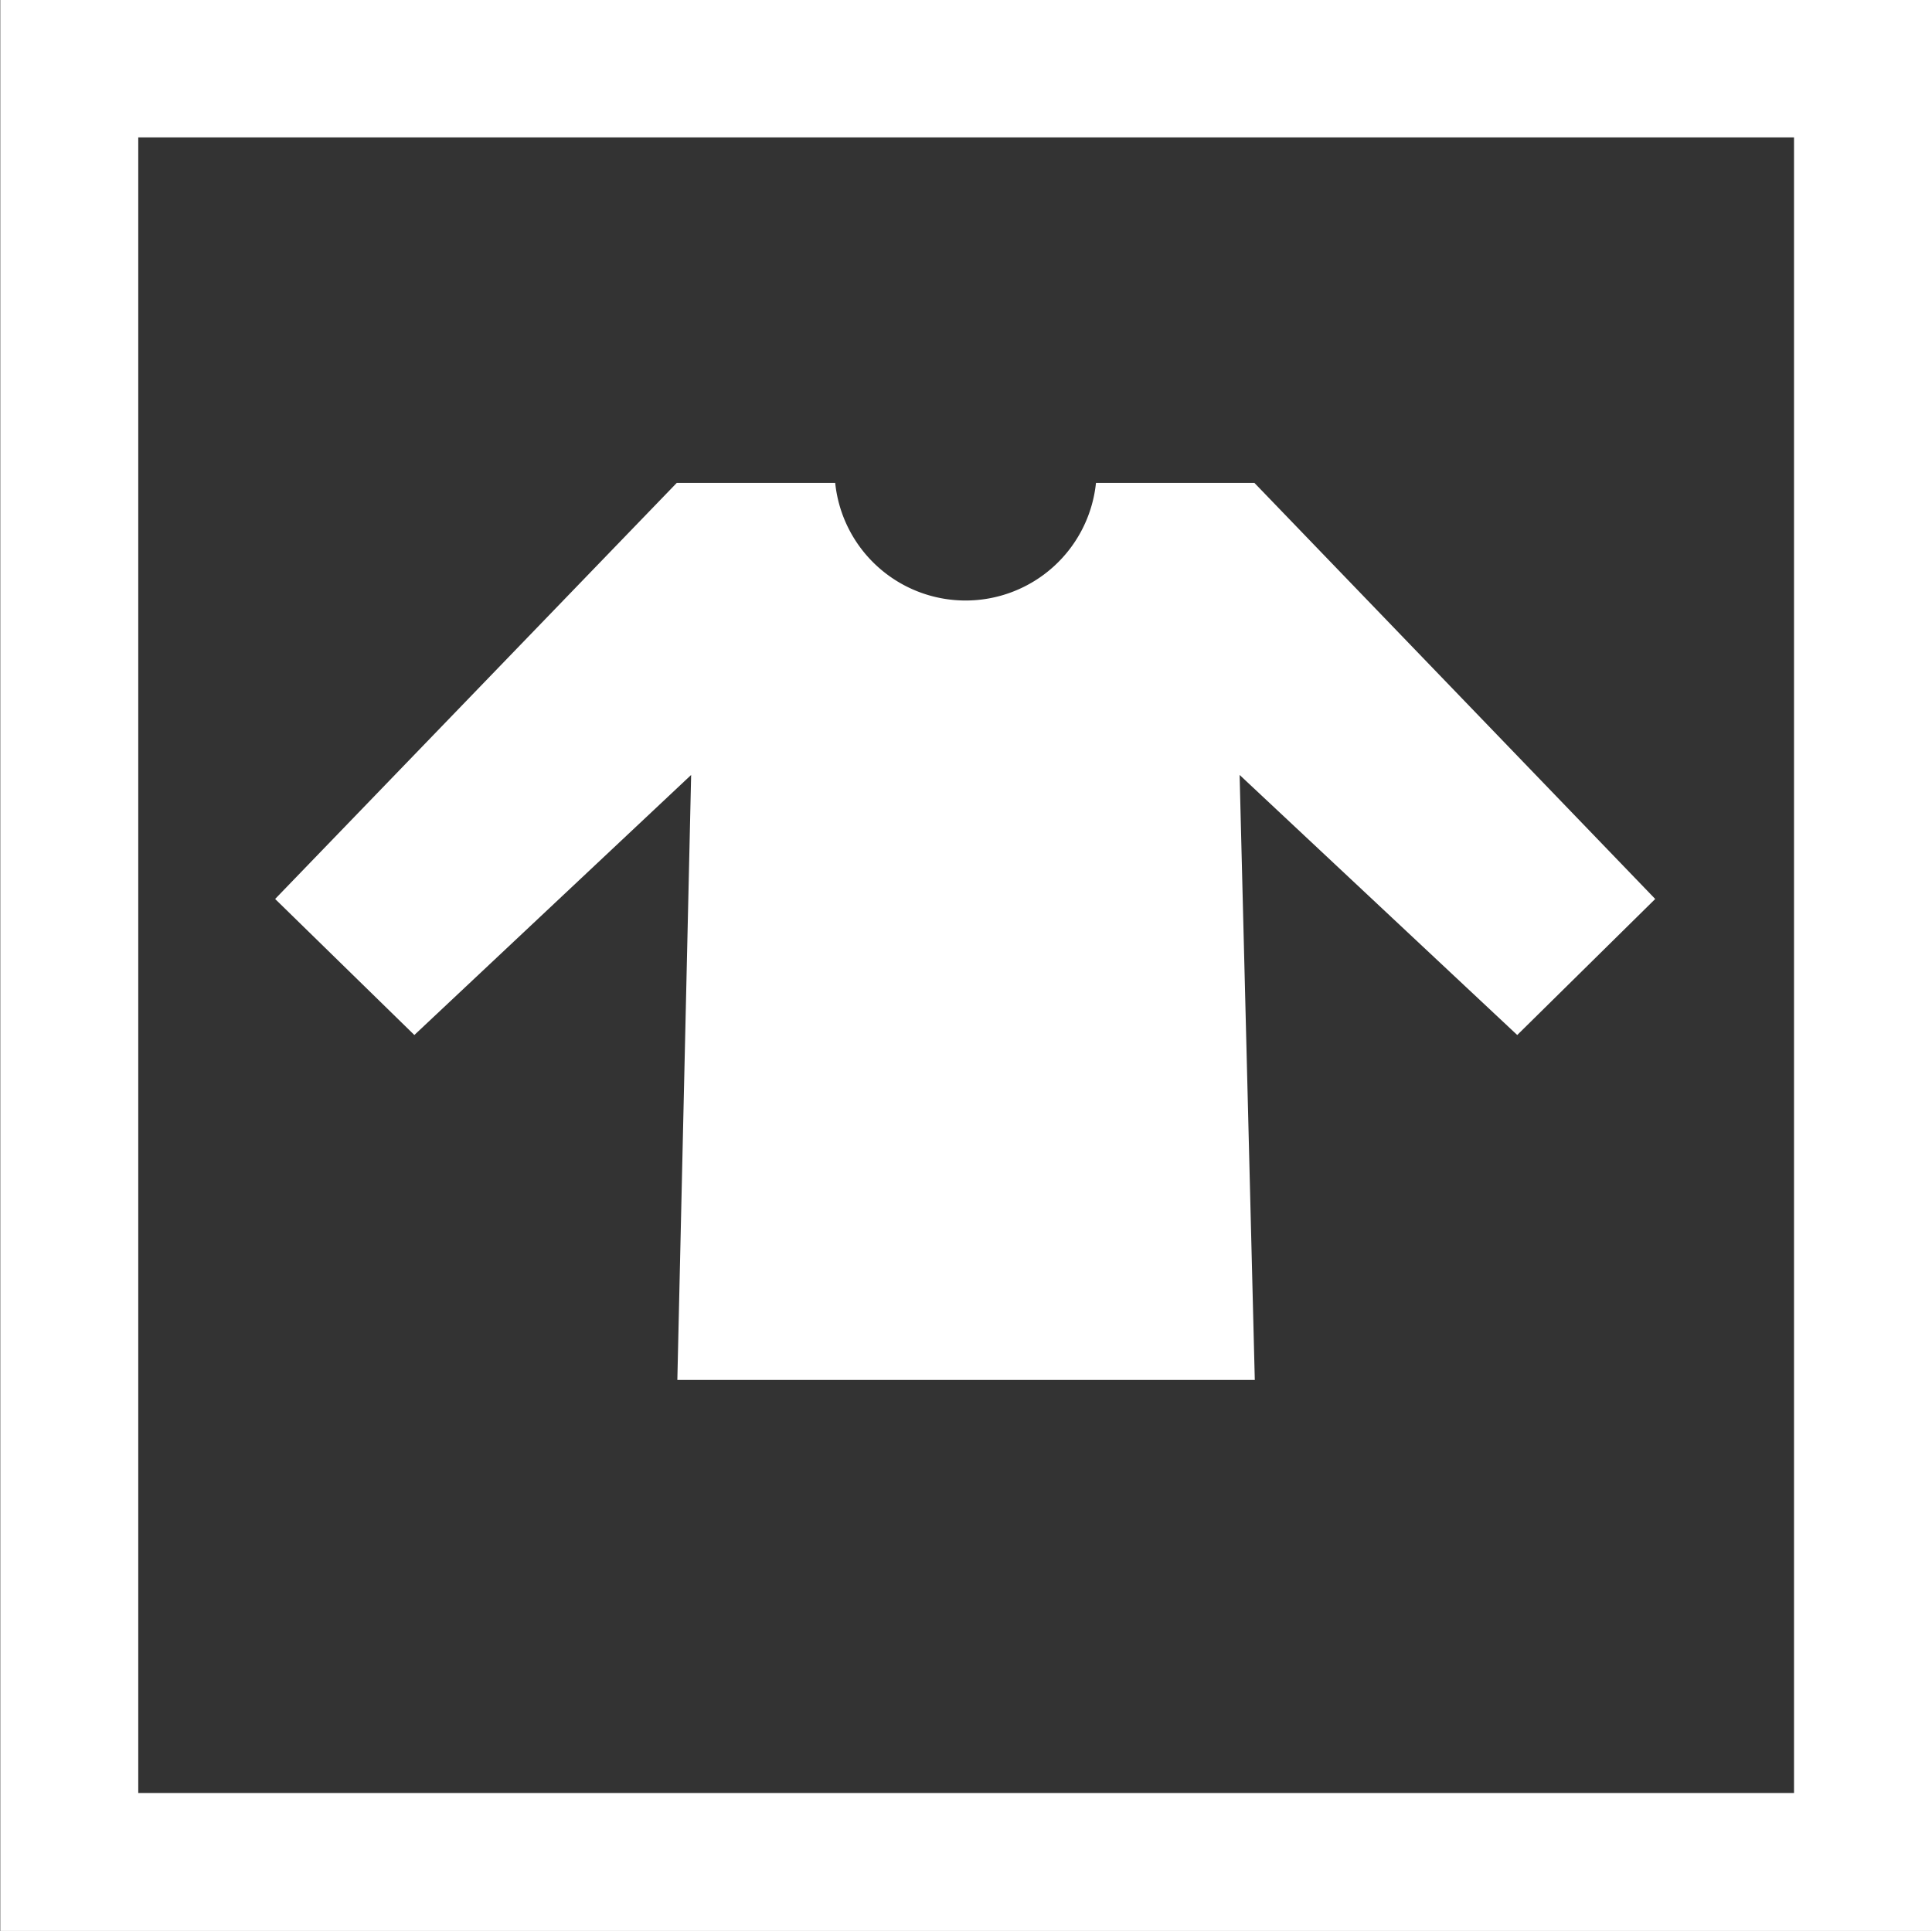 <svg xmlns="http://www.w3.org/2000/svg" width="14.002" height="13.996" viewBox="0 0 14.002 13.996">
  <rect x="0" y="0" width="14.002" height="13.996" fill="#333333" stroke="none"/>
  <g id="상품" transform="translate(0 -0.258)">
    <path id="합치기" d="M22235,4198.256h-13v-14h14v14Zm0-1v-12h-12v12Z" transform="translate(-22221.998 -4184.002)" fill="#fff"/>
    <path id="t-shirt" d="M6270.979,23104.76h-2.07l.1-4.385-2.006,1.885-1.009-.986,2.911-3.016h1.148a.95.95,0,0,0,1.89,0h1.148l2.905,3.016-1,.986-2.012-1.885.11,4.385Z" transform="translate(-6264 -23094.5)" fill="#fff"/>
  </g>
</svg>
